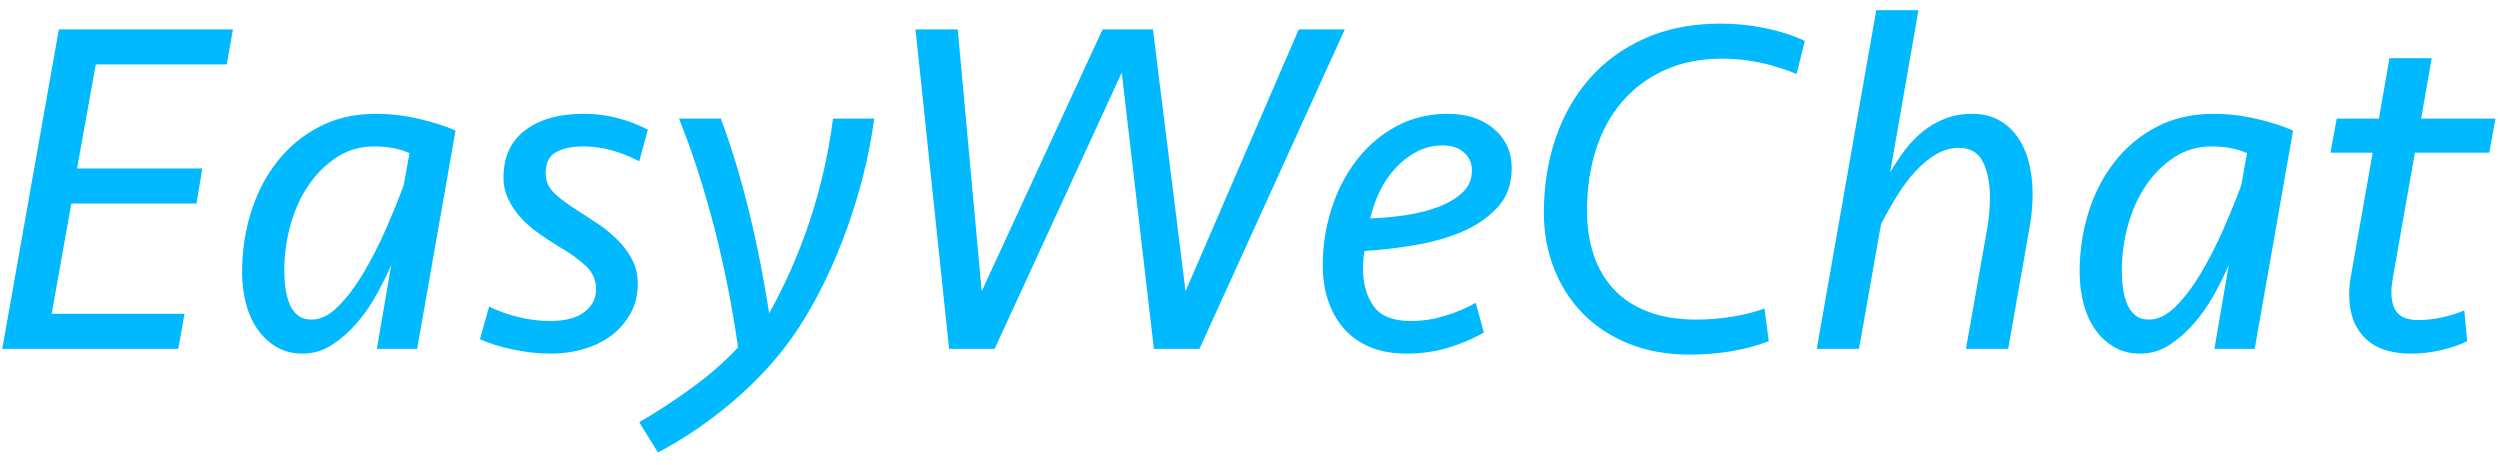 <?xml version="1.0" encoding="UTF-8" standalone="no"?>
<svg width="172px" height="32px" viewBox="0 0 172 32" version="1.1" xmlns="http://www.w3.org/2000/svg" xmlns:xlink="http://www.w3.org/1999/xlink" xmlns:sketch="http://www.bohemiancoding.com/sketch/ns">
    <!-- Generator: Sketch 3.3.1 (12002) - http://www.bohemiancoding.com/sketch -->
    <title>EasyWeChat</title>
    <desc>Created with Sketch.</desc>
    <defs></defs>
    <g id="Page-1" stroke="none" stroke-width="1" fill="none" fill-rule="evenodd" sketch:type="MSPage">
        <path d="M4.049,2.022 L16.028,2.022 L15.599,4.431 L6.59,4.431 L5.303,11.592 L13.916,11.592 L13.52,14.001 L4.907,14.001 L3.554,21.591 L12.695,21.591 L12.266,24 L0.155,24 L4.049,2.022 Z M28.7,24 L25.928,24 L26.918,18.225 C26.632,18.885 26.291,19.572 25.895,20.288 C25.499,21.003 25.043,21.657 24.526,22.251 C24.008,22.845 23.442,23.34 22.826,23.736 C22.21,24.132 21.539,24.33 20.813,24.33 C20.131,24.33 19.532,24.176 19.015,23.868 C18.497,23.56 18.063,23.153 17.711,22.647 C17.359,22.141 17.095,21.547 16.919,20.865 C16.743,20.183 16.655,19.468 16.655,18.72 C16.655,17.29 16.858,15.921 17.265,14.611 C17.673,13.302 18.272,12.142 19.064,11.13 C19.856,10.118 20.824,9.315 21.968,8.721 C23.112,8.127 24.41,7.83 25.862,7.83 C26.852,7.83 27.842,7.945 28.832,8.177 C29.822,8.408 30.658,8.677 31.34,8.985 L28.7,24 Z M21.44,21.987 C22.056,21.987 22.666,21.685 23.271,21.079 C23.877,20.474 24.454,19.71 25.004,18.786 C25.554,17.862 26.065,16.861 26.538,15.783 C27.012,14.705 27.424,13.693 27.776,12.747 L28.172,10.536 C27.49,10.228 26.676,10.074 25.73,10.074 C24.784,10.074 23.932,10.321 23.172,10.816 C22.413,11.312 21.765,11.955 21.226,12.747 C20.686,13.539 20.274,14.446 19.988,15.47 C19.702,16.493 19.559,17.532 19.559,18.588 C19.559,19.006 19.586,19.418 19.642,19.826 C19.697,20.233 19.79,20.595 19.922,20.915 C20.054,21.234 20.241,21.492 20.483,21.69 C20.725,21.888 21.044,21.987 21.44,21.987 L21.44,21.987 Z M43.88,19.512 C43.88,20.26 43.721,20.931 43.401,21.525 C43.082,22.119 42.654,22.625 42.114,23.043 C41.575,23.461 40.938,23.78 40.2,24 C39.463,24.22 38.688,24.33 37.874,24.33 C37.06,24.33 36.208,24.237 35.316,24.049 C34.425,23.862 33.661,23.626 33.023,23.34 L33.65,21.096 C34.288,21.404 34.97,21.646 35.696,21.822 C36.422,21.998 37.137,22.086 37.841,22.086 C38.259,22.086 38.66,22.048 39.045,21.971 C39.431,21.893 39.766,21.762 40.052,21.575 C40.338,21.387 40.569,21.157 40.745,20.881 C40.921,20.606 41.009,20.271 41.009,19.875 C41.009,19.259 40.767,18.726 40.283,18.274 C39.799,17.823 39.172,17.378 38.402,16.938 C37.94,16.652 37.484,16.35 37.032,16.03 C36.581,15.711 36.18,15.36 35.828,14.975 C35.476,14.589 35.19,14.166 34.97,13.704 C34.75,13.242 34.64,12.747 34.64,12.219 C34.64,10.789 35.14,9.7 36.142,8.952 C37.143,8.204 38.479,7.83 40.151,7.83 C40.987,7.83 41.773,7.929 42.511,8.127 C43.248,8.325 43.935,8.589 44.573,8.919 L43.979,11.097 C42.681,10.415 41.394,10.074 40.118,10.074 C39.348,10.074 38.727,10.206 38.254,10.47 C37.78,10.734 37.544,11.218 37.544,11.922 C37.544,12.472 37.753,12.939 38.171,13.325 C38.589,13.71 39.15,14.122 39.854,14.562 C40.272,14.826 40.717,15.117 41.191,15.437 C41.664,15.756 42.098,16.113 42.494,16.509 C42.89,16.905 43.22,17.35 43.484,17.846 C43.748,18.341 43.88,18.896 43.88,19.512 L43.88,19.512 Z M54.572,23.109 C53.472,24.693 52.097,26.189 50.447,27.597 C48.797,29.005 47.07,30.182 45.266,31.128 L43.979,29.049 C45.189,28.345 46.393,27.559 47.593,26.689 C48.792,25.82 49.853,24.891 50.777,23.901 C50.381,21.107 49.837,18.363 49.144,15.668 C48.45,12.972 47.642,10.47 46.718,8.16 L49.589,8.16 C49.941,9.084 50.282,10.09 50.612,11.18 C50.942,12.269 51.25,13.396 51.536,14.562 C51.822,15.728 52.08,16.905 52.312,18.093 C52.543,19.281 52.746,20.436 52.922,21.558 C55.232,17.378 56.695,12.912 57.311,8.16 L60.149,8.16 C59.951,9.612 59.665,11.042 59.291,12.45 C58.917,13.858 58.483,15.205 57.987,16.492 C57.492,17.78 56.954,18.984 56.37,20.106 C55.787,21.228 55.188,22.229 54.572,23.109 L54.572,23.109 Z M81.566,20.04 L89.354,2.022 L92.522,2.022 L82.523,24 L79.388,24 L77.177,4.992 L68.432,24 L65.297,24 L62.987,2.022 L65.891,2.022 L67.541,20.04 L75.857,2.022 L79.322,2.022 L81.566,20.04 Z M99.617,7.83 C100.915,7.83 101.971,8.176 102.785,8.87 C103.599,9.563 104.006,10.459 104.006,11.559 C104.006,12.659 103.682,13.561 103.032,14.265 C102.383,14.969 101.564,15.53 100.574,15.948 C99.584,16.366 98.495,16.674 97.307,16.872 C96.119,17.07 94.975,17.202 93.875,17.268 C93.809,17.664 93.776,18.071 93.776,18.489 C93.776,19.523 94.018,20.381 94.502,21.063 C94.986,21.745 95.844,22.086 97.076,22.086 C97.846,22.086 98.616,21.971 99.386,21.739 C100.156,21.508 100.871,21.206 101.531,20.832 L102.092,22.878 C101.322,23.318 100.492,23.67 99.6,23.934 C98.709,24.198 97.769,24.33 96.779,24.33 C95.811,24.33 94.964,24.176 94.238,23.868 C93.512,23.56 92.913,23.131 92.439,22.581 C91.966,22.031 91.609,21.388 91.367,20.651 C91.125,19.913 91.004,19.116 91.004,18.258 C91.004,16.938 91.202,15.651 91.598,14.397 C91.994,13.143 92.566,12.027 93.314,11.047 C94.062,10.068 94.969,9.288 96.037,8.704 C97.104,8.121 98.297,7.83 99.617,7.83 L99.617,7.83 Z M99.254,10.008 C98.594,10.008 97.989,10.156 97.439,10.454 C96.889,10.751 96.4,11.135 95.971,11.608 C95.541,12.082 95.184,12.62 94.898,13.226 C94.612,13.831 94.403,14.43 94.271,15.024 C95.041,15.002 95.838,14.931 96.663,14.809 C97.489,14.688 98.242,14.502 98.924,14.248 C99.606,13.995 100.167,13.666 100.607,13.258 C101.047,12.851 101.267,12.34 101.267,11.724 C101.267,11.218 101.086,10.806 100.722,10.486 C100.359,10.167 99.87,10.008 99.254,10.008 L99.254,10.008 Z M118.394,1.626 C119.428,1.626 120.451,1.73 121.463,1.94 C122.475,2.149 123.377,2.44 124.169,2.814 L123.608,5.091 C122.816,4.761 121.991,4.503 121.133,4.316 C120.275,4.128 119.395,4.035 118.493,4.035 C116.997,4.035 115.672,4.299 114.516,4.827 C113.361,5.355 112.388,6.081 111.596,7.005 C110.804,7.929 110.205,9.029 109.797,10.305 C109.39,11.581 109.187,12.978 109.187,14.496 C109.187,15.618 109.341,16.635 109.649,17.549 C109.957,18.462 110.419,19.248 111.035,19.908 C111.651,20.568 112.432,21.079 113.378,21.442 C114.324,21.806 115.424,21.987 116.678,21.987 C117.47,21.987 118.267,21.927 119.07,21.805 C119.874,21.684 120.649,21.492 121.397,21.228 L121.694,23.472 C120.902,23.78 120.044,24.011 119.12,24.165 C118.196,24.319 117.239,24.396 116.249,24.396 C114.687,24.396 113.285,24.143 112.041,23.637 C110.798,23.131 109.748,22.438 108.89,21.558 C108.032,20.678 107.372,19.644 106.91,18.456 C106.448,17.268 106.217,15.992 106.217,14.628 C106.217,12.824 106.481,11.136 107.009,9.562 C107.537,7.989 108.312,6.615 109.335,5.438 C110.359,4.26 111.629,3.331 113.147,2.649 C114.665,1.967 116.414,1.626 118.394,1.626 L118.394,1.626 Z M124.994,24 L129.086,0.702 L131.99,0.702 L130.043,11.856 C130.351,11.328 130.686,10.822 131.049,10.338 C131.413,9.854 131.825,9.425 132.287,9.051 C132.749,8.677 133.26,8.38 133.821,8.16 C134.383,7.94 135.004,7.83 135.686,7.83 C136.368,7.83 136.967,7.967 137.484,8.242 C138.002,8.518 138.436,8.902 138.788,9.398 C139.14,9.893 139.404,10.475 139.58,11.146 C139.756,11.818 139.844,12.56 139.844,13.374 C139.844,13.704 139.827,14.061 139.794,14.447 C139.762,14.832 139.712,15.211 139.646,15.585 L138.161,24 L135.257,24 L136.709,15.783 C136.841,15.035 136.907,14.298 136.907,13.572 C136.907,12.604 136.748,11.796 136.429,11.146 C136.109,10.497 135.554,10.173 134.762,10.173 C134.234,10.173 133.723,10.316 133.227,10.602 C132.732,10.888 132.26,11.273 131.809,11.757 C131.357,12.241 130.934,12.802 130.538,13.44 C130.142,14.078 129.768,14.738 129.416,15.42 L127.898,24 L124.994,24 Z M155.123,24 L152.351,24 L153.341,18.225 C153.055,18.885 152.714,19.572 152.318,20.288 C151.922,21.003 151.466,21.657 150.948,22.251 C150.431,22.845 149.865,23.34 149.249,23.736 C148.633,24.132 147.962,24.33 147.236,24.33 C146.554,24.33 145.955,24.176 145.438,23.868 C144.92,23.56 144.486,23.153 144.134,22.647 C143.782,22.141 143.518,21.547 143.342,20.865 C143.166,20.183 143.078,19.468 143.078,18.72 C143.078,17.29 143.281,15.921 143.689,14.611 C144.096,13.302 144.695,12.142 145.487,11.13 C146.279,10.118 147.247,9.315 148.391,8.721 C149.535,8.127 150.833,7.83 152.285,7.83 C153.275,7.83 154.265,7.945 155.255,8.177 C156.245,8.408 157.081,8.677 157.763,8.985 L155.123,24 Z M147.863,21.987 C148.479,21.987 149.089,21.685 149.695,21.079 C150.3,20.474 150.877,19.71 151.427,18.786 C151.977,17.862 152.488,16.861 152.962,15.783 C153.435,14.705 153.847,13.693 154.199,12.747 L154.595,10.536 C153.913,10.228 153.099,10.074 152.153,10.074 C151.207,10.074 150.355,10.321 149.595,10.816 C148.836,11.312 148.188,11.955 147.649,12.747 C147.109,13.539 146.697,14.446 146.411,15.47 C146.125,16.493 145.982,17.532 145.982,18.588 C145.982,19.006 146.01,19.418 146.065,19.826 C146.119,20.233 146.213,20.595 146.345,20.915 C146.477,21.234 146.664,21.492 146.906,21.69 C147.148,21.888 147.467,21.987 147.863,21.987 L147.863,21.987 Z M160.766,8.16 L163.67,8.16 L164.396,4.002 L167.3,4.002 L166.574,8.16 L171.689,8.16 L171.26,10.503 L166.145,10.503 L164.627,19.116 C164.561,19.512 164.528,19.842 164.528,20.106 C164.528,20.744 164.671,21.222 164.957,21.541 C165.243,21.861 165.716,22.02 166.376,22.02 C166.926,22.02 167.47,21.96 168.01,21.838 C168.549,21.717 169.06,21.558 169.544,21.36 L169.742,23.472 C169.258,23.714 168.67,23.917 167.976,24.082 C167.283,24.248 166.585,24.33 165.881,24.33 C164.495,24.33 163.439,23.973 162.713,23.258 C161.987,22.542 161.624,21.547 161.624,20.271 C161.624,20.029 161.635,19.793 161.657,19.561 C161.679,19.33 161.712,19.116 161.756,18.918 L163.241,10.503 L160.337,10.503 L160.766,8.16 Z" id="EasyWeChat" fill="#00B9FF" sketch:type="MSShapeGroup"></path>
    </g>
</svg>
